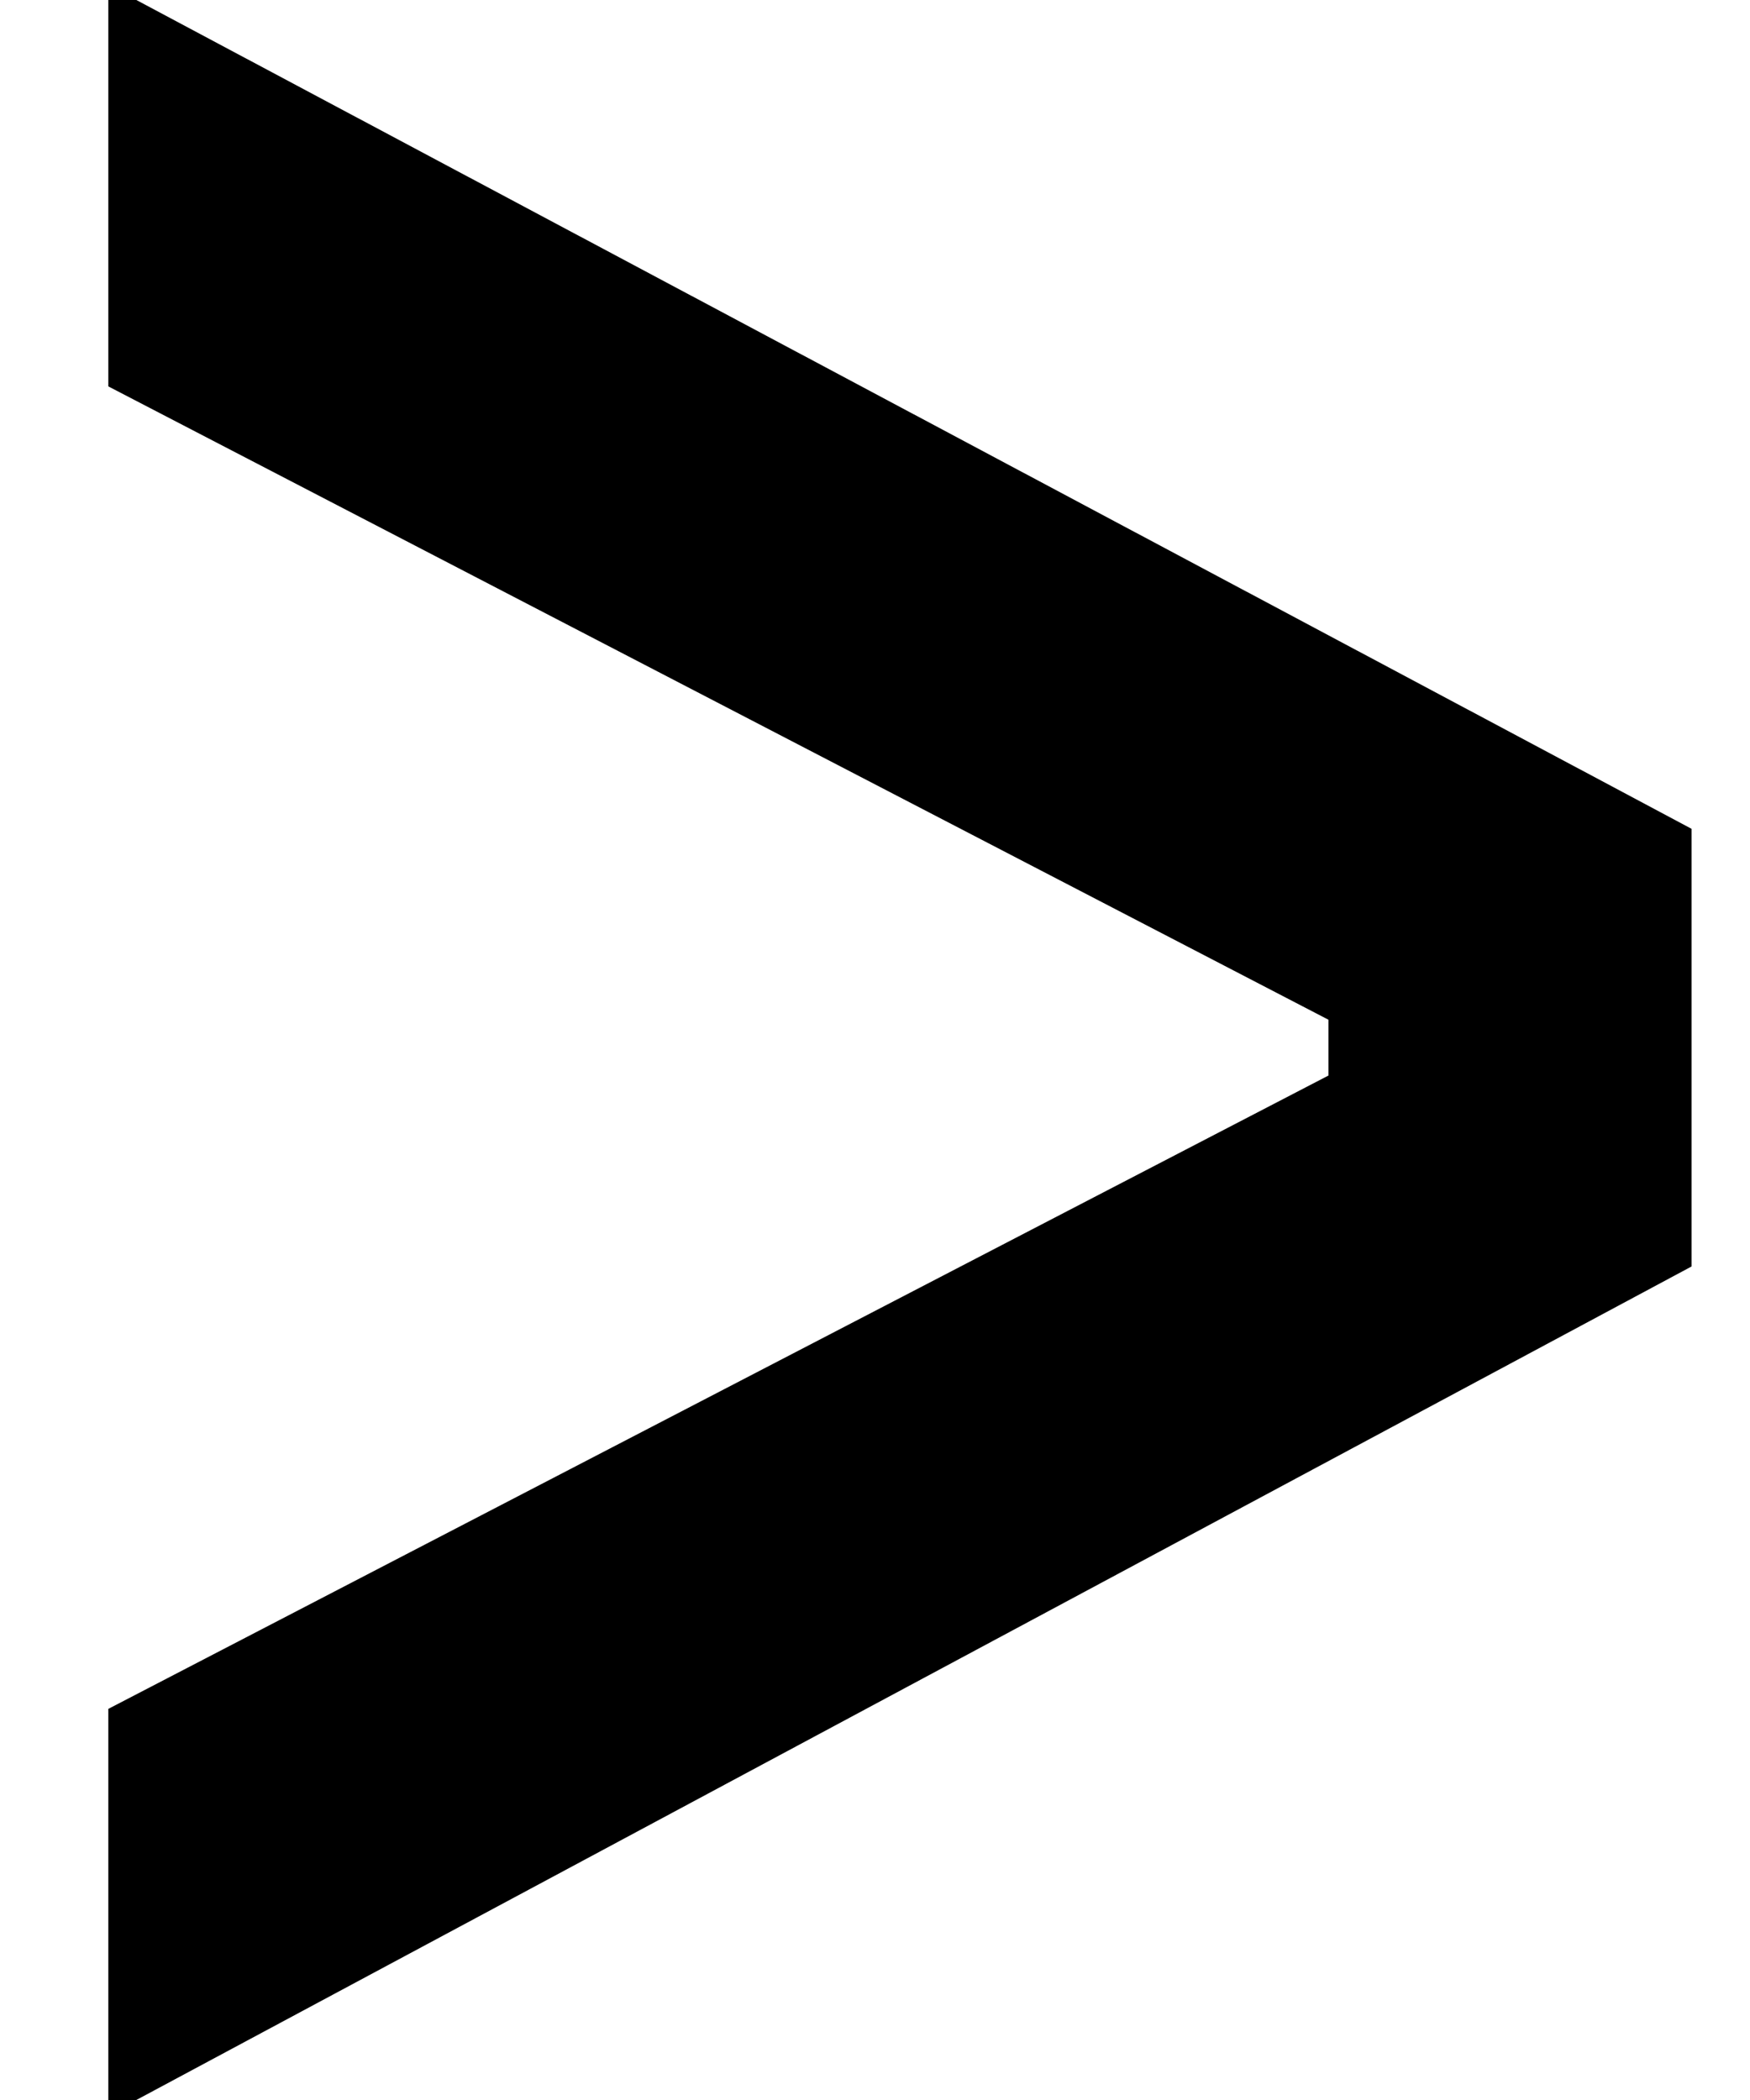 <svg fill="currentColor" viewBox="0 0 10 12" version="1.1" xmlns="http://www.w3.org/2000/svg" xmlns:xlink="http://www.w3.org/1999/xlink">
    <path d="M0.779 -7.76919e-07L9.666 4.736L9.666 7.237L0.779 12L0.619 12L0.619 9.765L7.591 6.146L7.591 5.827L0.619 2.208L0.619 -7.90876e-07L0.779 -7.76919e-07Z" />
</svg>
